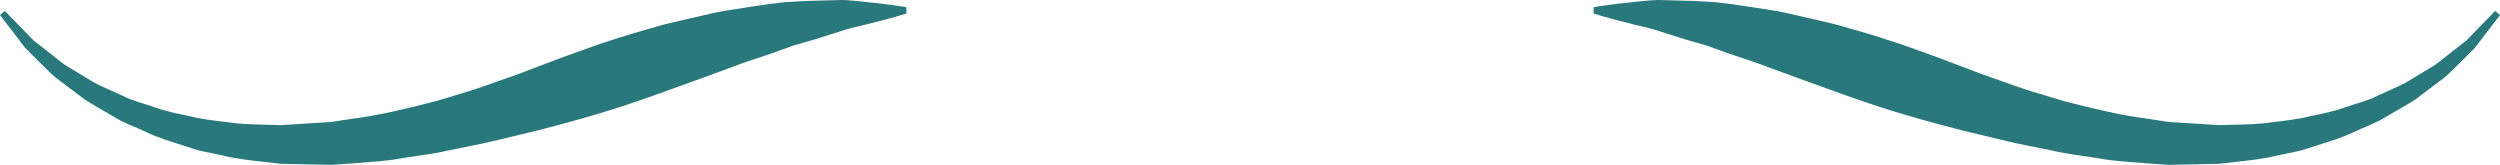<svg version="1.1" id="图层_1" x="0px" y="0px" width="232.66px" height="15.34px" viewBox="0 0 232.66 15.34" enable-background="new 0 0 232.66 15.34" xml:space="preserve" xmlns="http://www.w3.org/2000/svg" xmlns:xlink="http://www.w3.org/1999/xlink" xmlns:xml="http://www.w3.org/XML/1998/namespace">
  <path fill="#29787C" d="M84.357,1.26c0,0-1.395,0.441-3.75,1.017c-0.588,0.153-1.238,0.271-1.936,0.49
	c-0.695,0.219-1.447,0.456-2.252,0.71c-0.795,0.265-1.65,0.483-2.541,0.747c-0.883,0.305-1.797,0.666-2.762,0.978
	c-0.967,0.34-1.943,0.629-3,1.043c-1.064,0.389-2.164,0.791-3.293,1.207c-2.168,0.774-4.559,1.67-7.035,2.479
	c-2.486,0.808-5.131,1.535-7.832,2.227c-1.365,0.328-2.74,0.658-4.121,0.989c-1.385,0.324-2.807,0.583-4.207,0.874
	c-1.391,0.331-2.848,0.472-4.26,0.712c-1.395,0.258-2.887,0.337-4.336,0.452c-0.723,0.053-1.443,0.104-2.16,0.156
	c-0.682-0.013-1.359-0.026-2.035-0.04c-0.674-0.015-1.346-0.029-2.012-0.044l-0.498-0.013l-0.213-0.004l-0.129-0.015l-0.258-0.029
	l-1.023-0.117c-1.359-0.152-2.691-0.288-3.973-0.605c-0.639-0.135-1.273-0.27-1.898-0.4c-0.629-0.126-1.221-0.37-1.82-0.546
	c-1.188-0.386-2.348-0.718-3.408-1.239c-1.059-0.505-2.137-0.852-3.053-1.451c-0.936-0.552-1.844-1.05-2.67-1.579
	c-0.787-0.592-1.531-1.154-2.23-1.683C4.93,7.089,4.373,6.449,3.82,5.93C3.283,5.393,2.789,4.901,2.344,4.458
	C0.852,2.514,0,1.401,0,1.401l0.447-0.385c0,0,0.977,1.002,2.686,2.754c0.471,0.367,0.992,0.773,1.559,1.216
	C5.26,5.419,5.809,5.948,6.555,6.346c0.709,0.431,1.461,0.887,2.256,1.369c0.83,0.418,1.734,0.797,2.652,1.222
	c0.896,0.473,1.955,0.692,2.979,1.062c1.02,0.384,2.141,0.581,3.271,0.824c1.121,0.286,2.307,0.412,3.51,0.552
	c1.197,0.193,2.441,0.205,3.697,0.236l0.945,0.027l0.236,0.007l0.068,0.002l0.023-0.002l0.063-0.005l0.498-0.032
	c0.664-0.042,1.334-0.086,2.008-0.129c0.674-0.04,1.352-0.082,2.033-0.124c0.639-0.099,1.279-0.194,1.922-0.293
	c2.543-0.32,5.223-0.967,7.84-1.646c1.307-0.402,2.611-0.764,3.908-1.194c1.289-0.454,2.576-0.905,3.85-1.354
	c2.543-0.986,5.051-1.922,7.535-2.785c1.24-0.398,2.479-0.819,3.707-1.158c0.609-0.177,1.215-0.352,1.814-0.525
	c0.711-0.204,1.223-0.301,1.834-0.455c1.172-0.27,2.313-0.53,3.416-0.784c1.111-0.227,2.279-0.37,3.344-0.546
	c1.076-0.173,2.107-0.315,3.092-0.416c0.994-0.047,1.93-0.121,2.813-0.134C76.75,0.042,77.57,0.02,78.33,0
	c0.758,0.008,1.469,0.118,2.098,0.165C82.953,0.416,84.35,0.67,84.35,0.67L84.357,1.26z M232.213,1.017c0,0-0.979,1.002-2.688,2.754
	c-0.469,0.367-0.99,0.774-1.557,1.216c-0.568,0.433-1.119,0.963-1.863,1.359c-0.709,0.431-1.461,0.889-2.256,1.369
	c-0.83,0.418-1.734,0.797-2.652,1.222c-0.898,0.473-1.957,0.692-2.979,1.062c-1.02,0.384-2.143,0.581-3.273,0.824
	c-1.119,0.286-2.305,0.412-3.51,0.552c-1.197,0.193-2.439,0.205-3.695,0.236l-0.945,0.027l-0.236,0.007l-0.068,0.002l-0.025-0.002
	l-0.063-0.005l-0.496-0.032c-0.664-0.042-1.334-0.086-2.01-0.129c-0.672-0.04-1.352-0.082-2.031-0.124
	c-0.639-0.099-1.279-0.194-1.926-0.293c-2.539-0.32-5.219-0.967-7.836-1.646c-1.307-0.404-2.613-0.764-3.908-1.194
	c-1.289-0.454-2.576-0.905-3.852-1.354c-2.541-0.986-5.051-1.922-7.533-2.785c-1.24-0.398-2.479-0.82-3.707-1.158
	c-0.611-0.177-1.217-0.352-1.814-0.525c-0.711-0.204-1.223-0.301-1.834-0.455c-1.172-0.27-2.313-0.53-3.418-0.784
	c-1.111-0.227-2.277-0.37-3.342-0.546c-1.076-0.173-2.107-0.315-3.092-0.416c-0.996-0.047-1.932-0.121-2.814-0.134
	C155.912,0.042,155.09,0.02,154.33,0c-0.758,0.008-1.469,0.118-2.098,0.165c-2.527,0.251-3.922,0.505-3.922,0.505l-0.008,0.59
	c0,0,1.393,0.441,3.748,1.017c0.588,0.153,1.24,0.271,1.938,0.49c0.695,0.219,1.447,0.456,2.252,0.71
	c0.797,0.265,1.65,0.483,2.541,0.747c0.883,0.305,1.797,0.666,2.762,0.976c0.967,0.342,1.943,0.631,3,1.045
	c1.063,0.389,2.162,0.791,3.293,1.207c2.168,0.774,4.559,1.67,7.035,2.479c2.486,0.808,5.131,1.535,7.832,2.227
	c1.363,0.328,2.738,0.658,4.121,0.989c1.385,0.324,2.807,0.583,4.207,0.874c1.391,0.331,2.848,0.472,4.258,0.712
	c1.396,0.258,2.889,0.337,4.336,0.452c0.725,0.053,1.443,0.104,2.16,0.156c0.684-0.013,1.361-0.026,2.037-0.04
	c0.674-0.015,1.346-0.029,2.01-0.044l0.5-0.013l0.213-0.004l0.129-0.015l0.256-0.029l1.025-0.117
	c1.357-0.152,2.689-0.288,3.969-0.605c0.643-0.135,1.275-0.27,1.902-0.4c0.627-0.125,1.221-0.37,1.818-0.546
	c1.188-0.386,2.35-0.718,3.408-1.239c1.061-0.505,2.137-0.852,3.053-1.451c0.936-0.552,1.844-1.05,2.672-1.578
	c0.785-0.592,1.531-1.155,2.23-1.682c0.721-0.487,1.279-1.127,1.832-1.646c0.537-0.535,1.031-1.028,1.477-1.472
	c1.492-1.944,2.344-3.057,2.344-3.057L232.213,1.017z" class="color c1"/>
</svg>